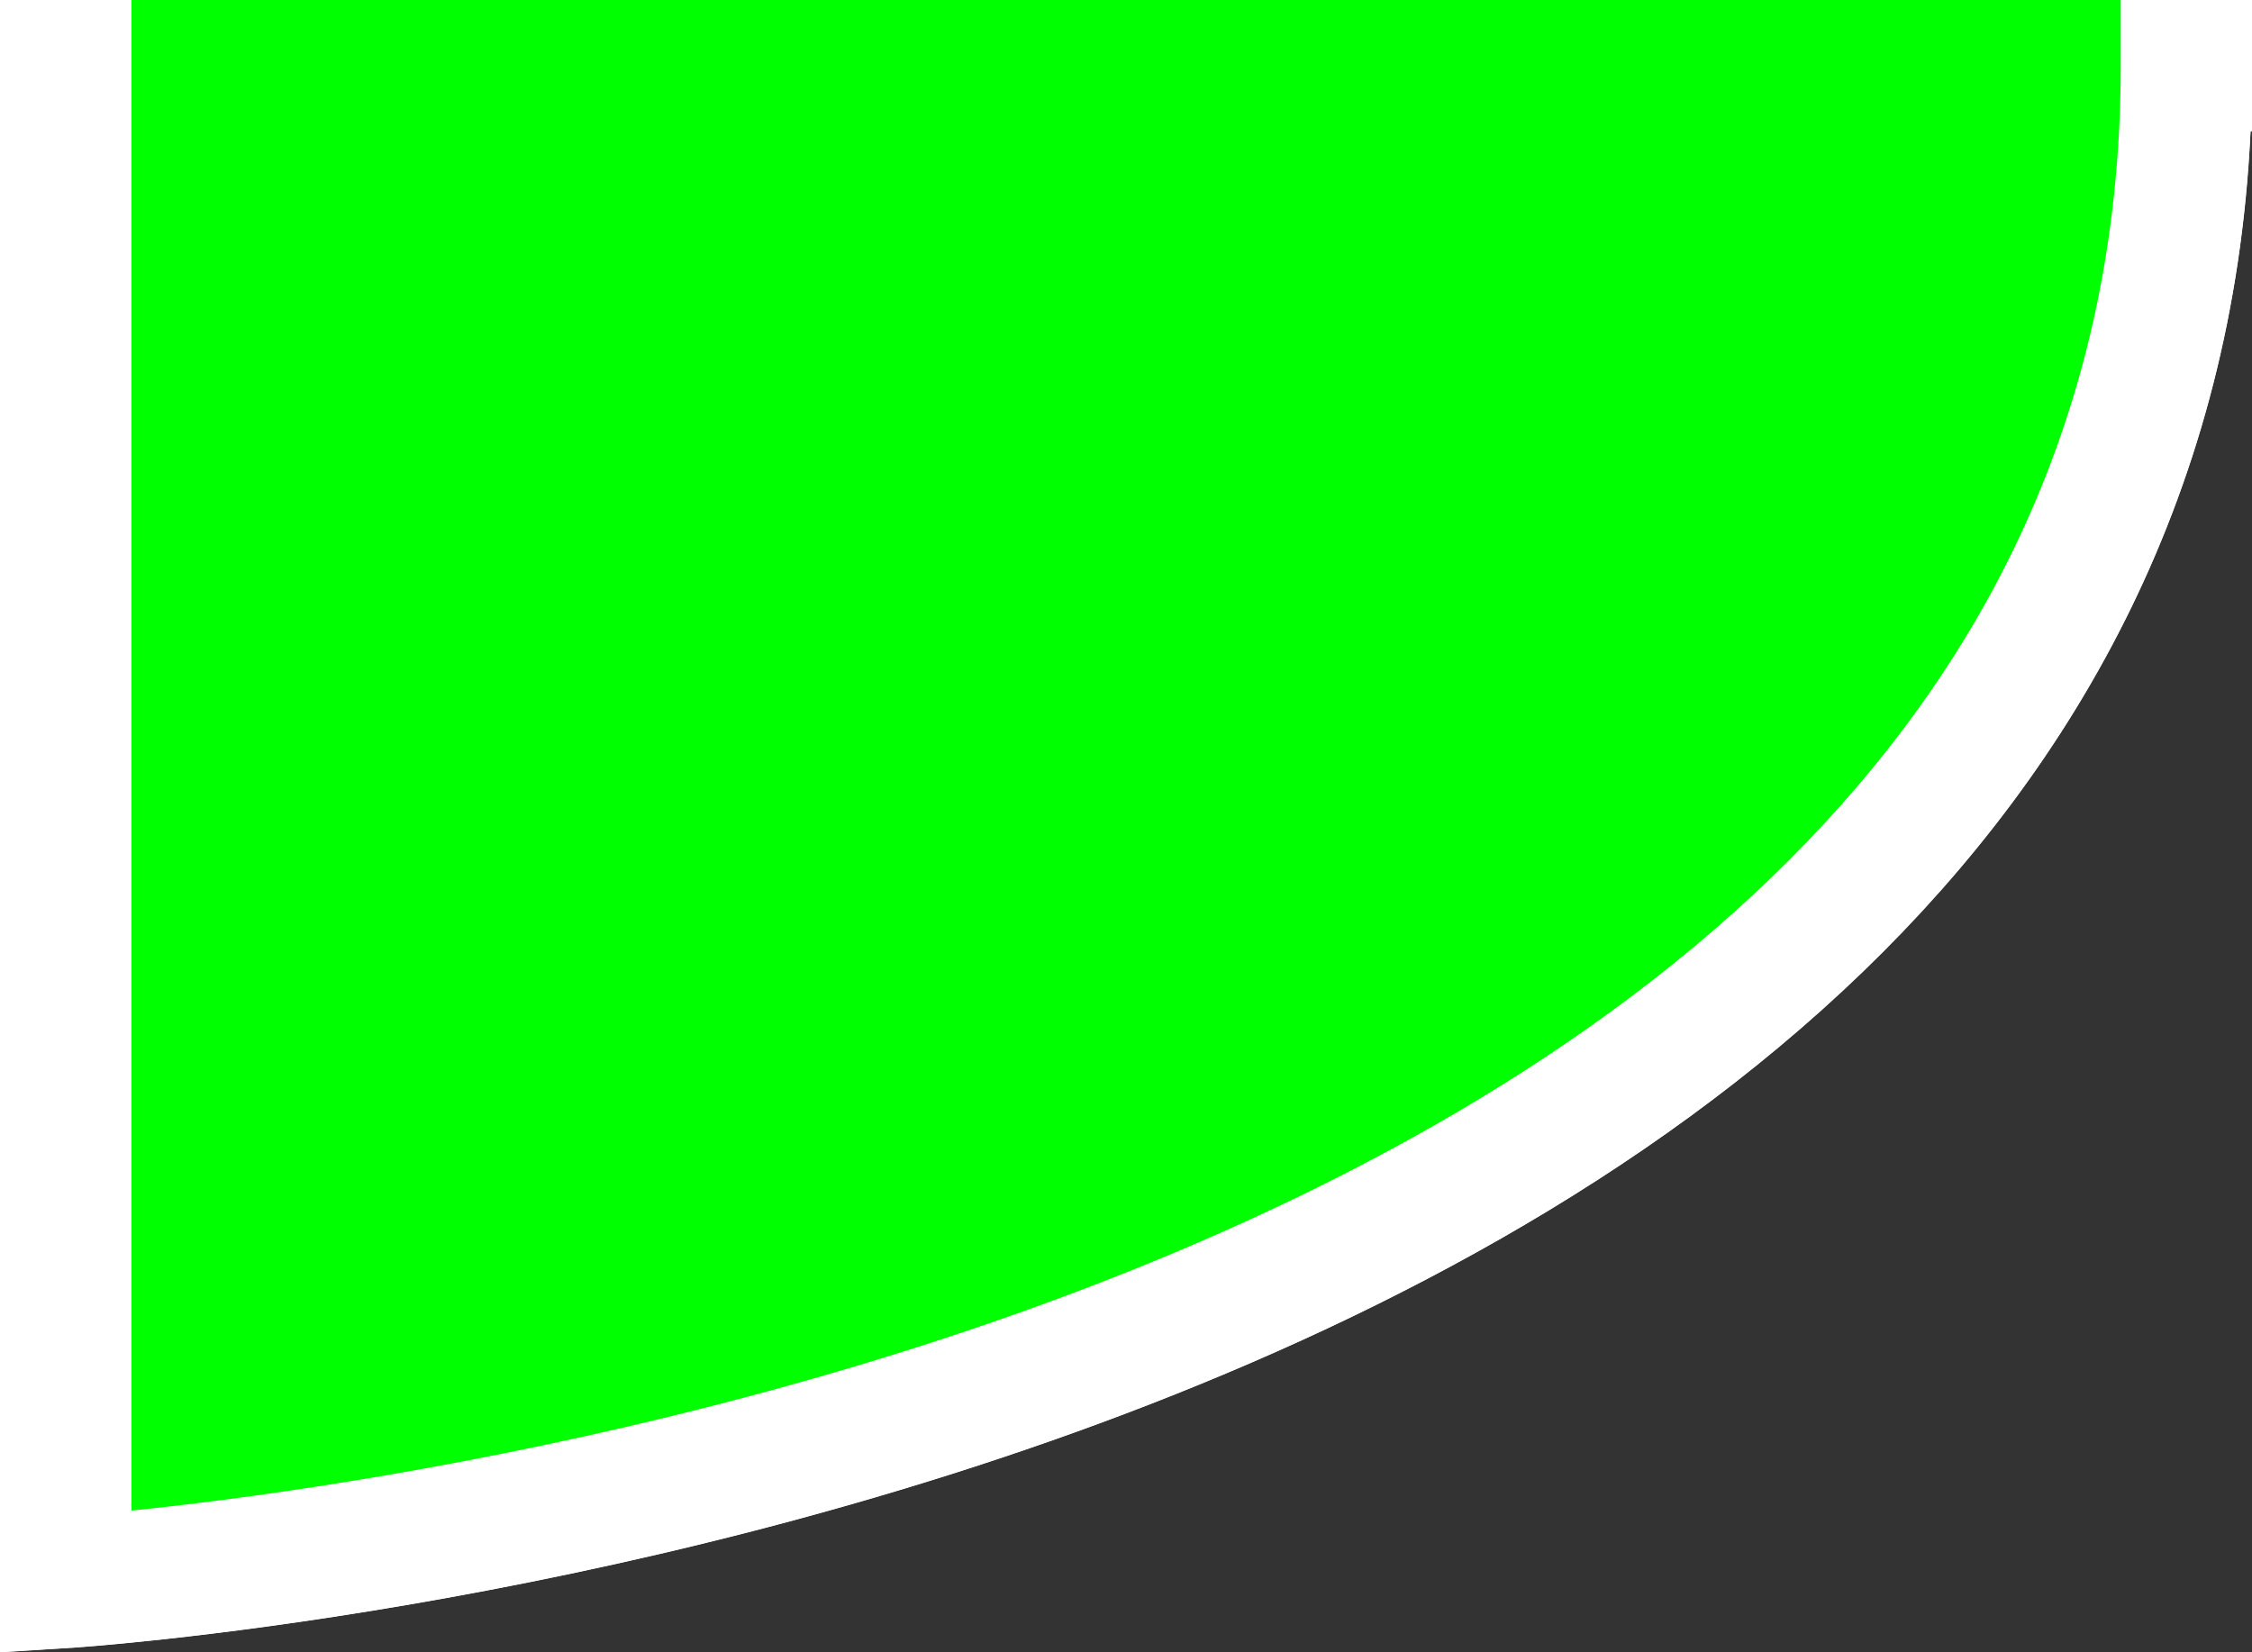 <?xml version="1.0" encoding="UTF-8" standalone="no"?>
<!-- Created with Inkscape (http://www.inkscape.org/) -->

<svg
   width="17.14mm"
   height="12.575mm"
   viewBox="0 0 17.14 12.575"
   version="1.1"
   id="svg1"
   inkscape:version="1.3 (0e150ed6c4, 2023-07-21)"
   sodipodi:docname="dibujo-1.svg"
   xmlns:inkscape="http://www.inkscape.org/namespaces/inkscape"
   xmlns:sodipodi="http://sodipodi.sourceforge.net/DTD/sodipodi-0.dtd"
   xmlns="http://www.w3.org/2000/svg"
   xmlns:svg="http://www.w3.org/2000/svg">
  <rect x="0" y="0" width="17.14" height="12.575" fill="#333333" stroke="none"/>
  <sodipodi:namedview
     id="namedview1"
     pagecolor="#ffffff"
     bordercolor="#000000"
     borderopacity="0.25"
     inkscape:showpageshadow="2"
     inkscape:pageopacity="0.0"
     inkscape:pagecheckerboard="0"
     inkscape:deskcolor="#d1d1d1"
     inkscape:document-units="mm"
     inkscape:zoom="0.70710685"
     inkscape:cx="931.96664"
     inkscape:cy="323.14777"
     inkscape:window-width="1920"
     inkscape:window-height="1001"
     inkscape:window-x="-9"
     inkscape:window-y="-9"
     inkscape:window-maximized="1"
     inkscape:current-layer="layer1" />
  <defs
     id="defs1" />
  <g
     inkscape:label="Capa 1"
     inkscape:groupmode="layer"
     id="layer1"
     transform="translate(-300.733,-113.53)">
    <path
       id="path47"
       style="fill:#00ff00;fill-opacity:1;stroke:#ffffff;stroke-width:1"
       d="m 301.233,125.573 v -11.543 h 16.14 c 0,10.534 -16.14,11.543 -16.14,11.543 z" />
    <rect
       style="fill:#00ff00;fill-opacity:1;stroke:#ffffff;stroke-width:1"
       id="rect44"
       width="16.14"
       height="48.419"
       x="301.234"
       y="65.611" />
    <path
       id="rect47"
       style="fill:#00ff00;fill-opacity:1;stroke:#ffffff;stroke-width:1"
       d="m 301.234,54.069 v 11.543 48.419 11.543 c 0,0 16.14,-1.009 16.14,-11.543 V 65.611 c 0,-10.534 -16.14,-11.543 -16.14,-11.543 z" />
  </g>
</svg>
